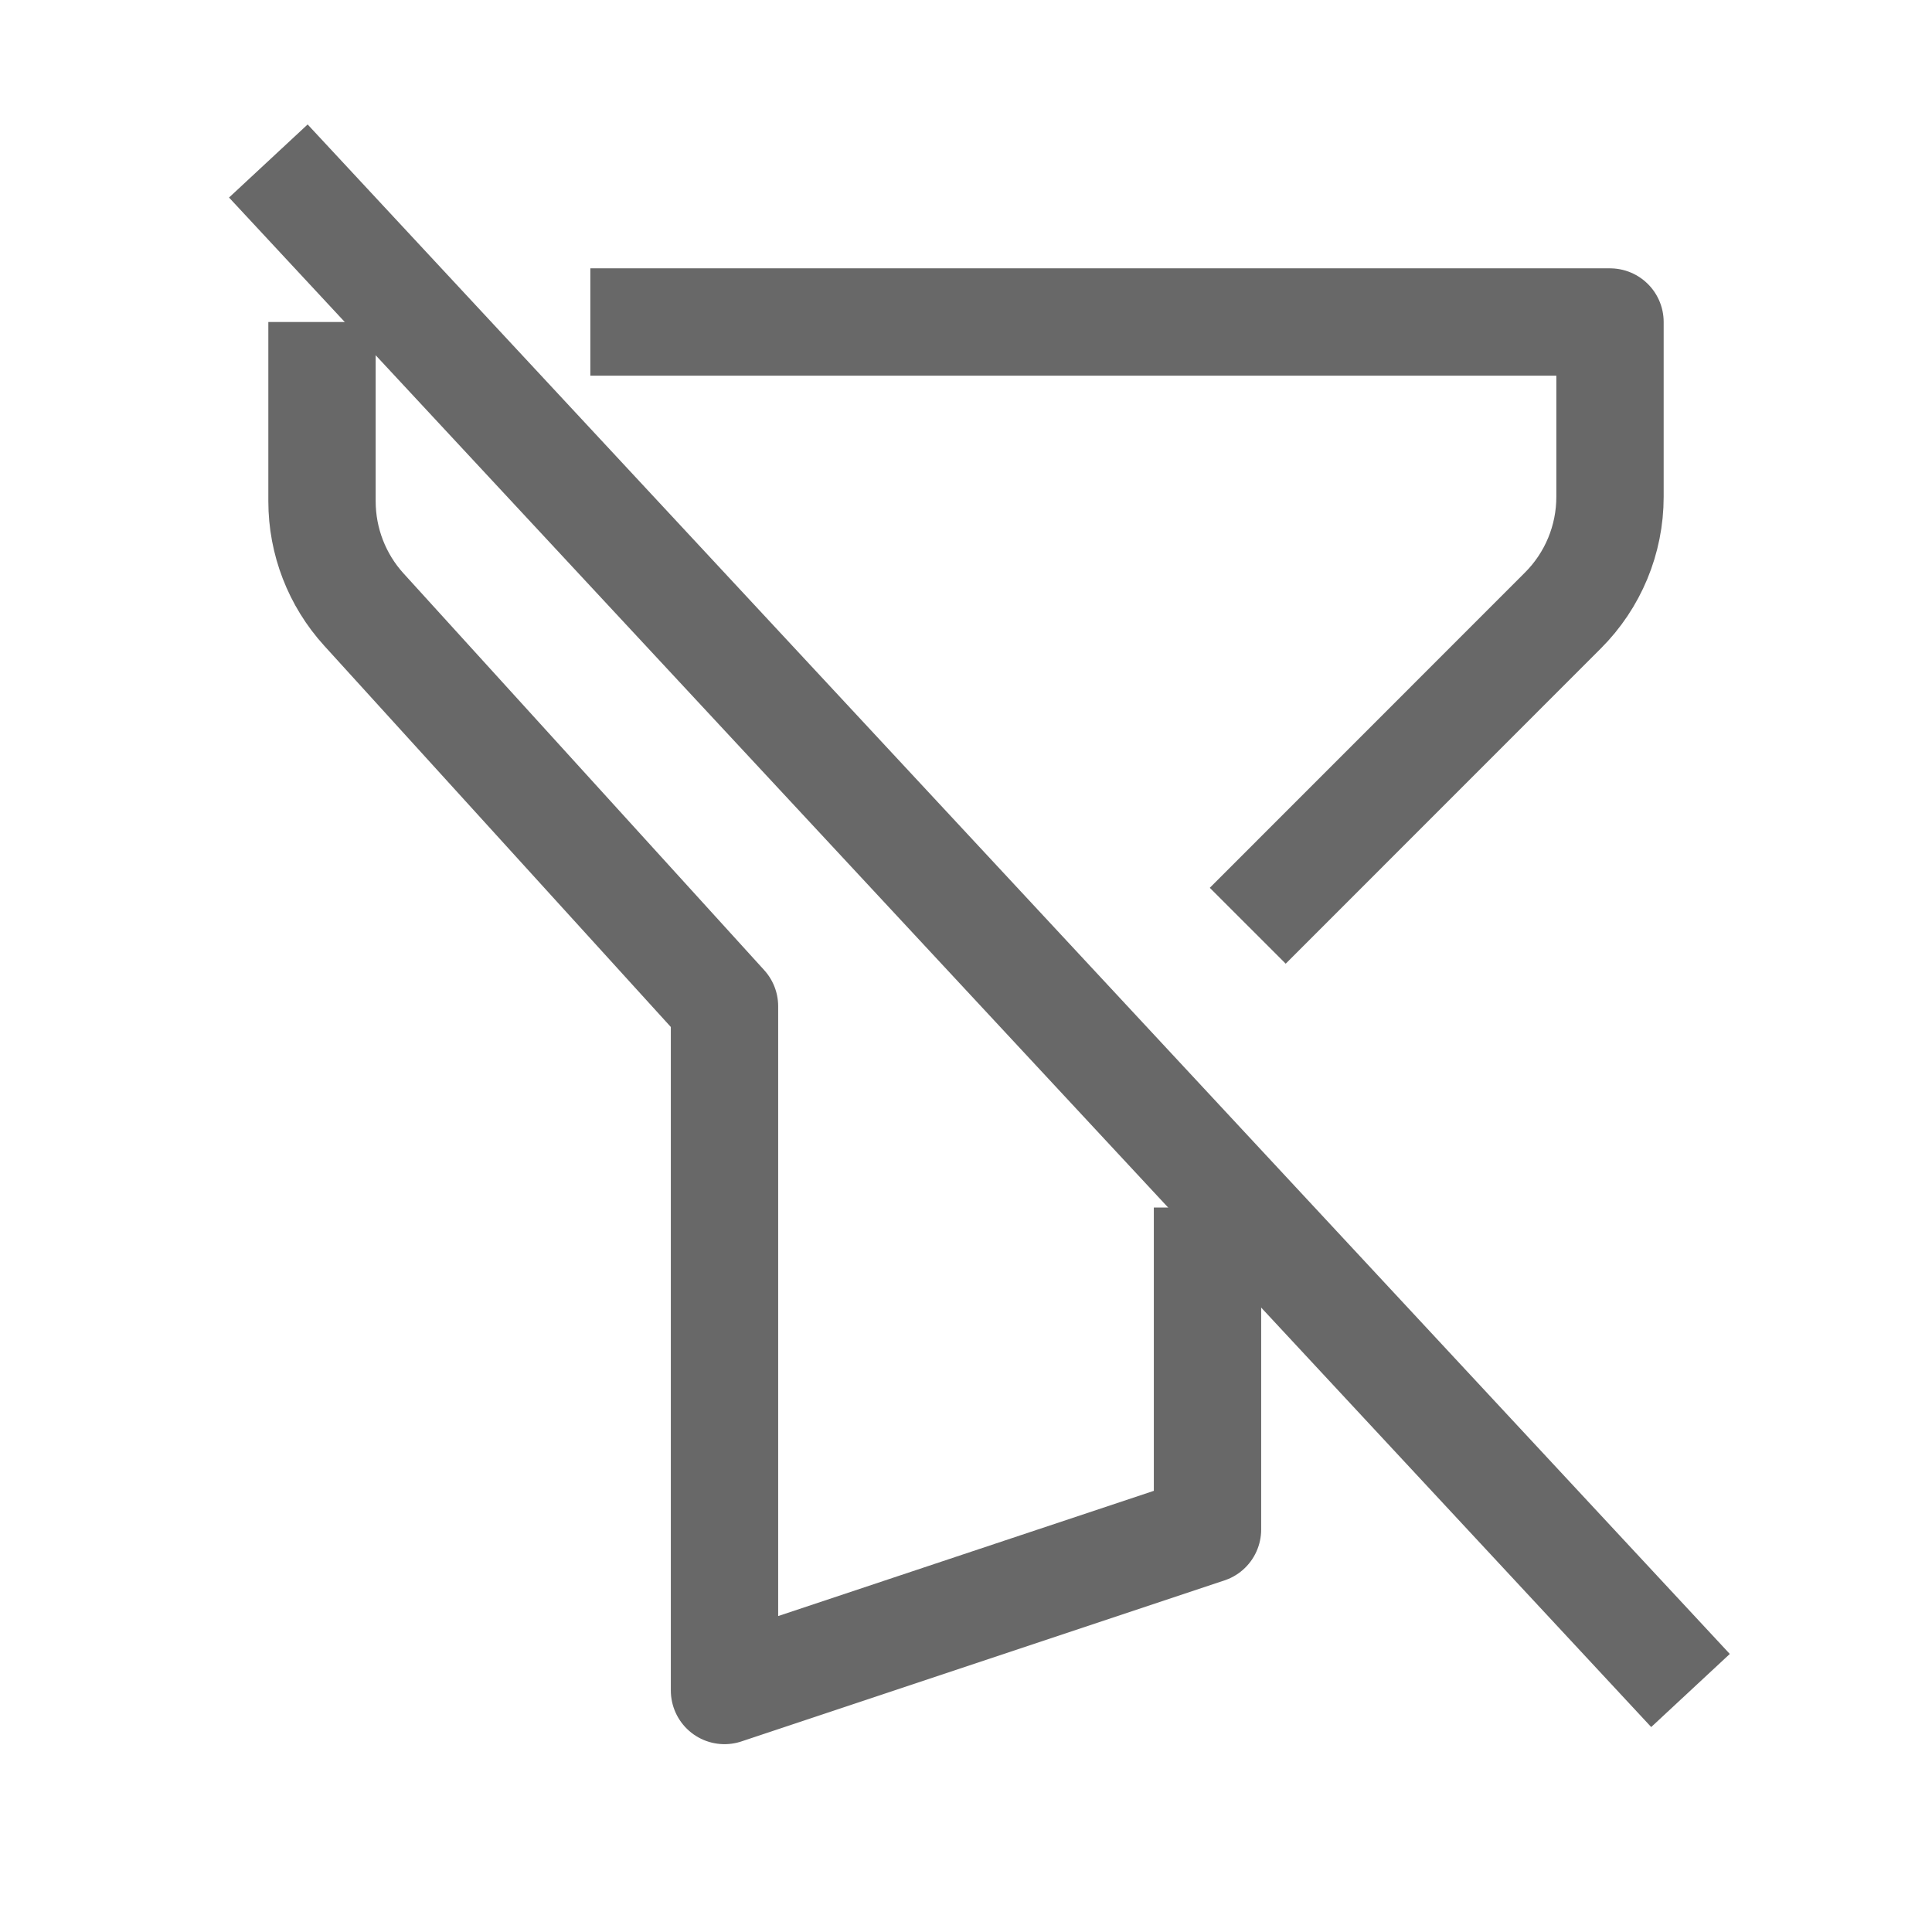 <svg
  xmlns="http://www.w3.org/2000/svg"
  width="18"
  height="18"
  viewBox="0 0 18 18"
  fill="none"
>
  <g clipPath="url(#clip0_127_85)">
    <path
      d="M5.5 3H15V4.629C15 5.027 14.842 5.408 14.56 5.689L11.625 8.625M11.25 11.25V14.25L6.75 15.75V9.375L3.39 5.679C3.139 5.403 3 5.043 3 4.67V3"
      stroke="#686868"
      strokeLinecap="round"
      stroke-linejoin="round"
    />
    <path
      d="M2.5 1.5L15.75 15.75"
      stroke="#686868"
      strokeLinecap="round"
      stroke-linejoin="round"
    />
  </g>
  <!-- <defs>
    <clipPath id="clip0_127_85">
      <rect width="18" height="18" fill="white" />
    </clipPath>
  </defs> -->
</svg>